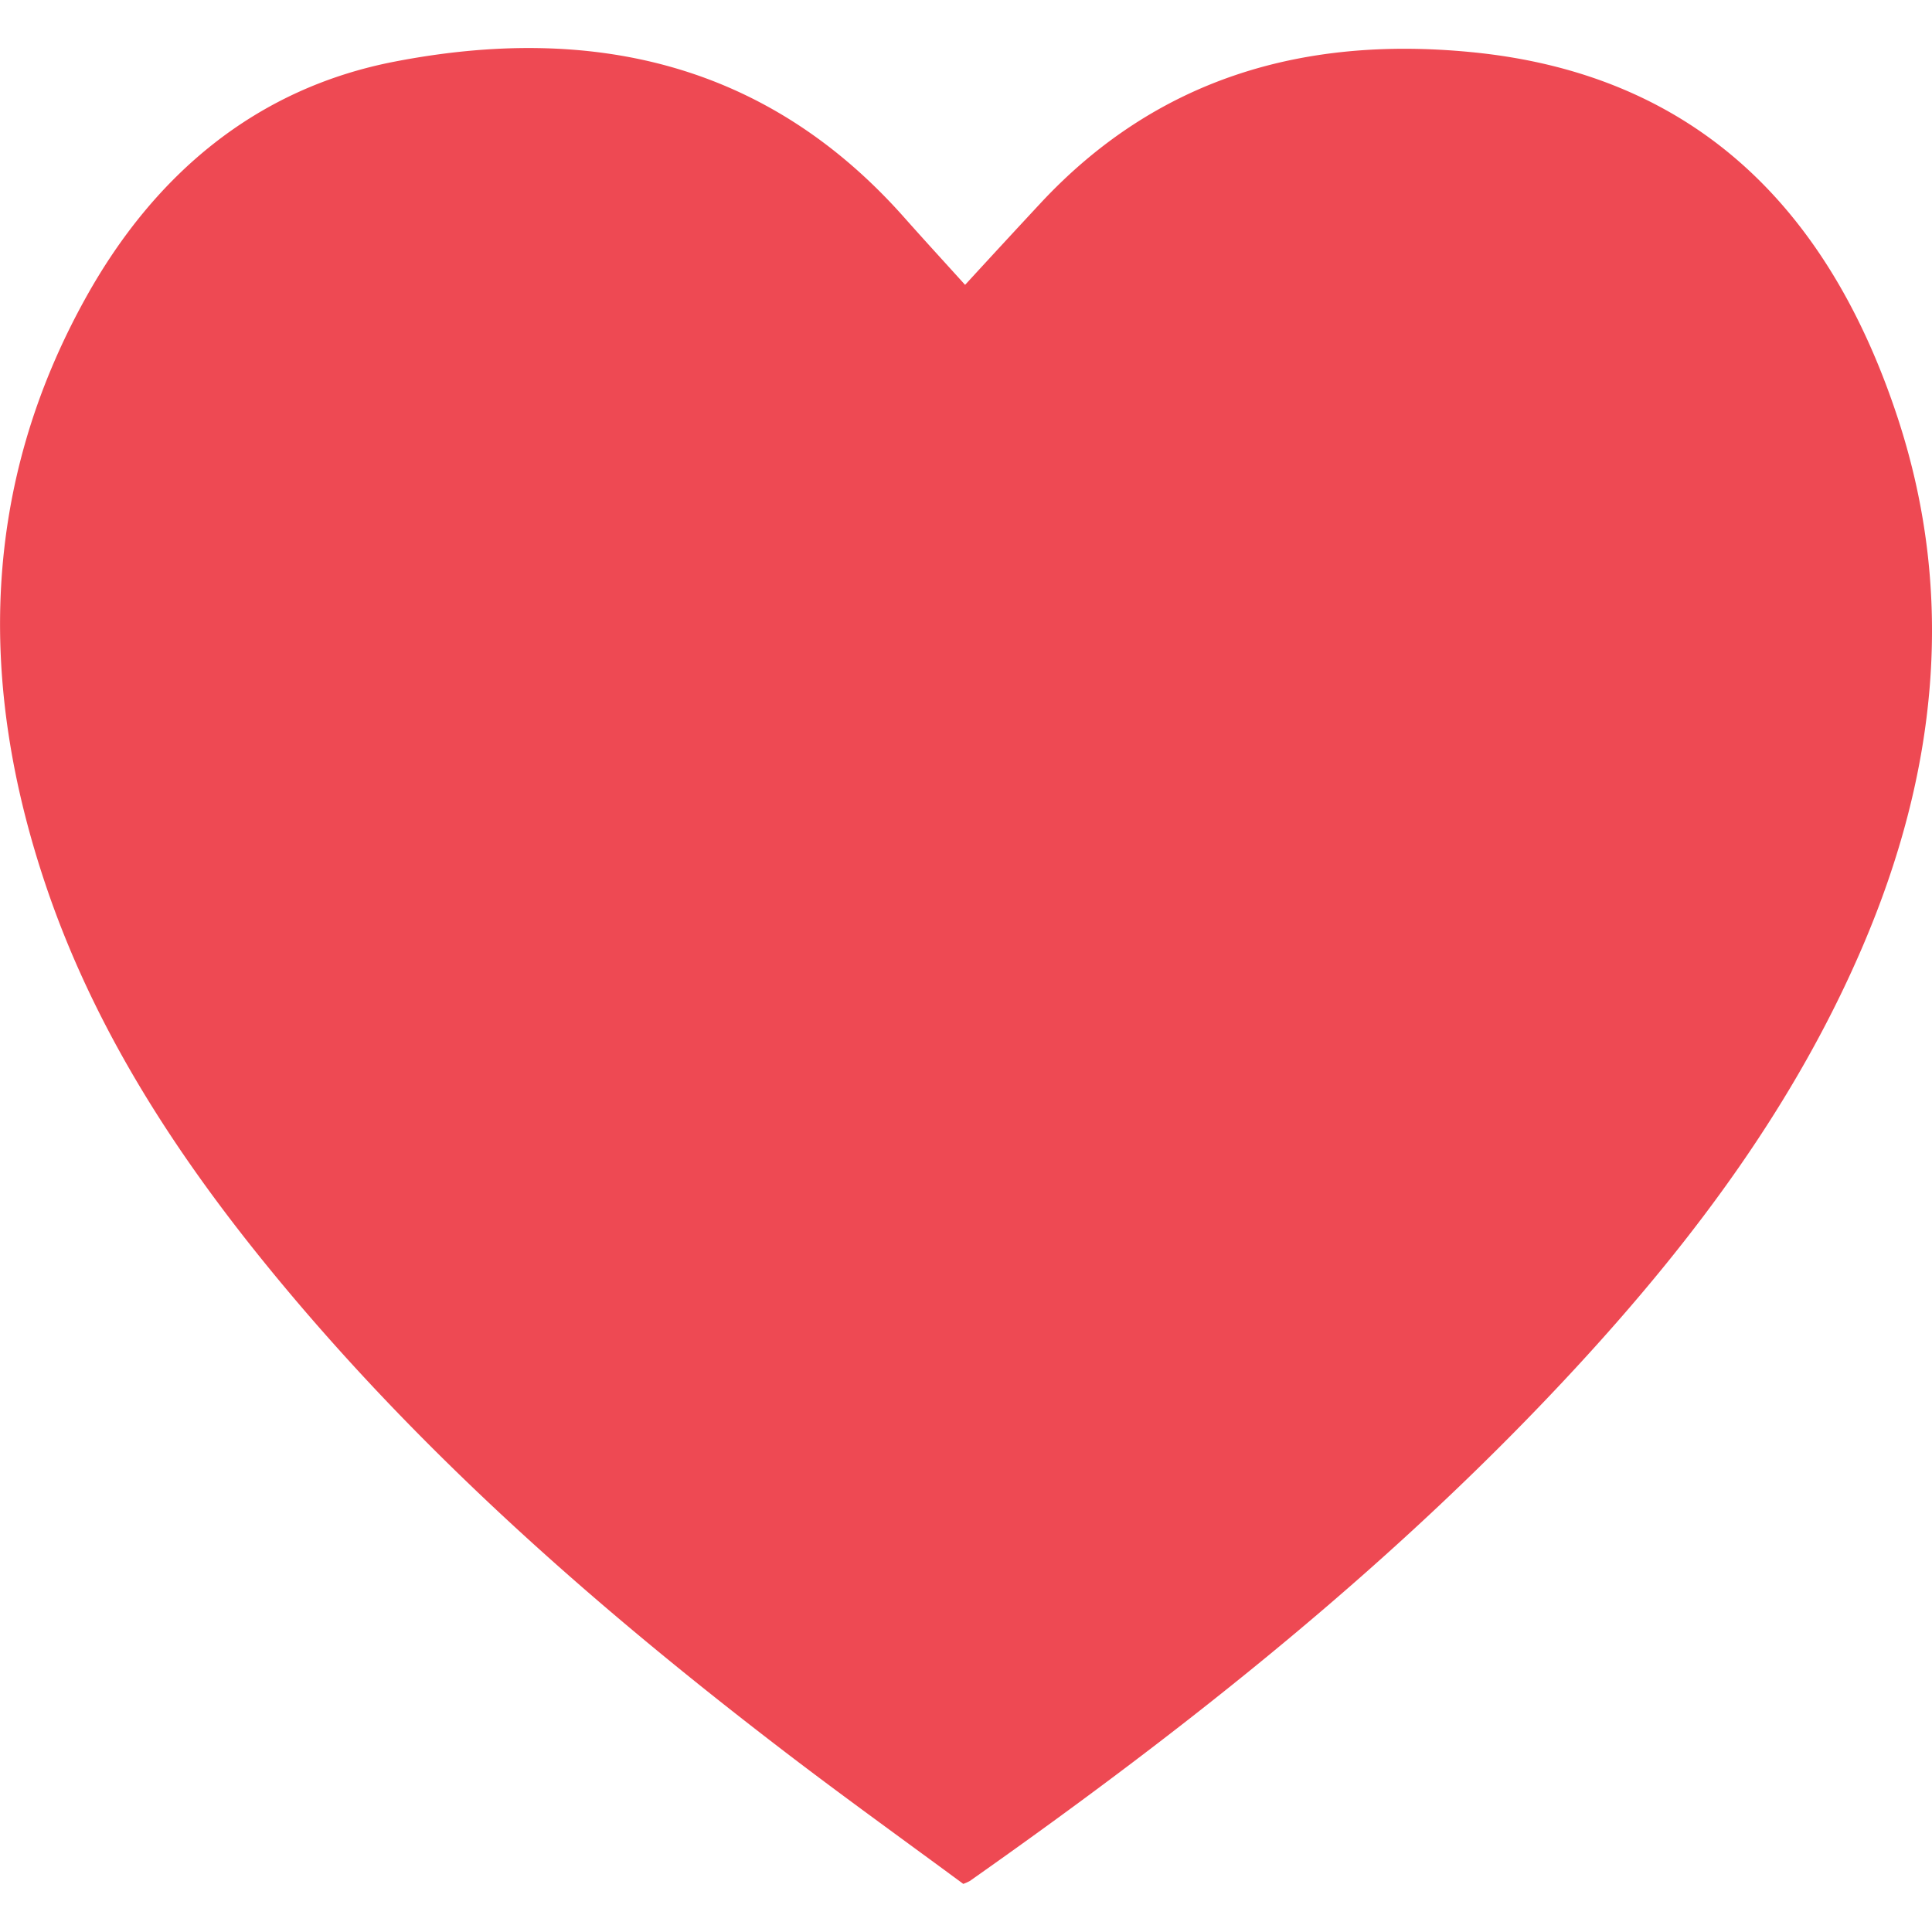 <svg xmlns="http://www.w3.org/2000/svg" width="300" height="300" x="0" y="0" fill="#ee4953" data-name="Layer 1" viewBox="0 0 512 512"><title>like</title><path d="M255.76,75.49C262.63,68,269.1,61,275.61,54c31-33.38,70-44.47,114.15-40.2C450,19.6,485,56.2,502.94,110.82c15.53,47.35,10.22,94.24-9.21,139.73-17.81,41.69-44.45,77.45-74.88,110.58C370.63,413.63,315.12,457.59,257,498.49a13.69,13.69,0,0,1-1.72.76c-14.79-10.91-30-21.85-44.94-33.21-47.24-36-92-74.66-130.68-119.93C51.06,312.61,26.26,276.6,12.07,234.43-5.87,181.11-5,128.54,22.93,78.55c18-32.23,44.83-55.14,81.75-62.24,51.78-10,98.37.06,134.94,41.31C244.85,63.52,250.19,69.33,255.76,75.49Z"/></svg>